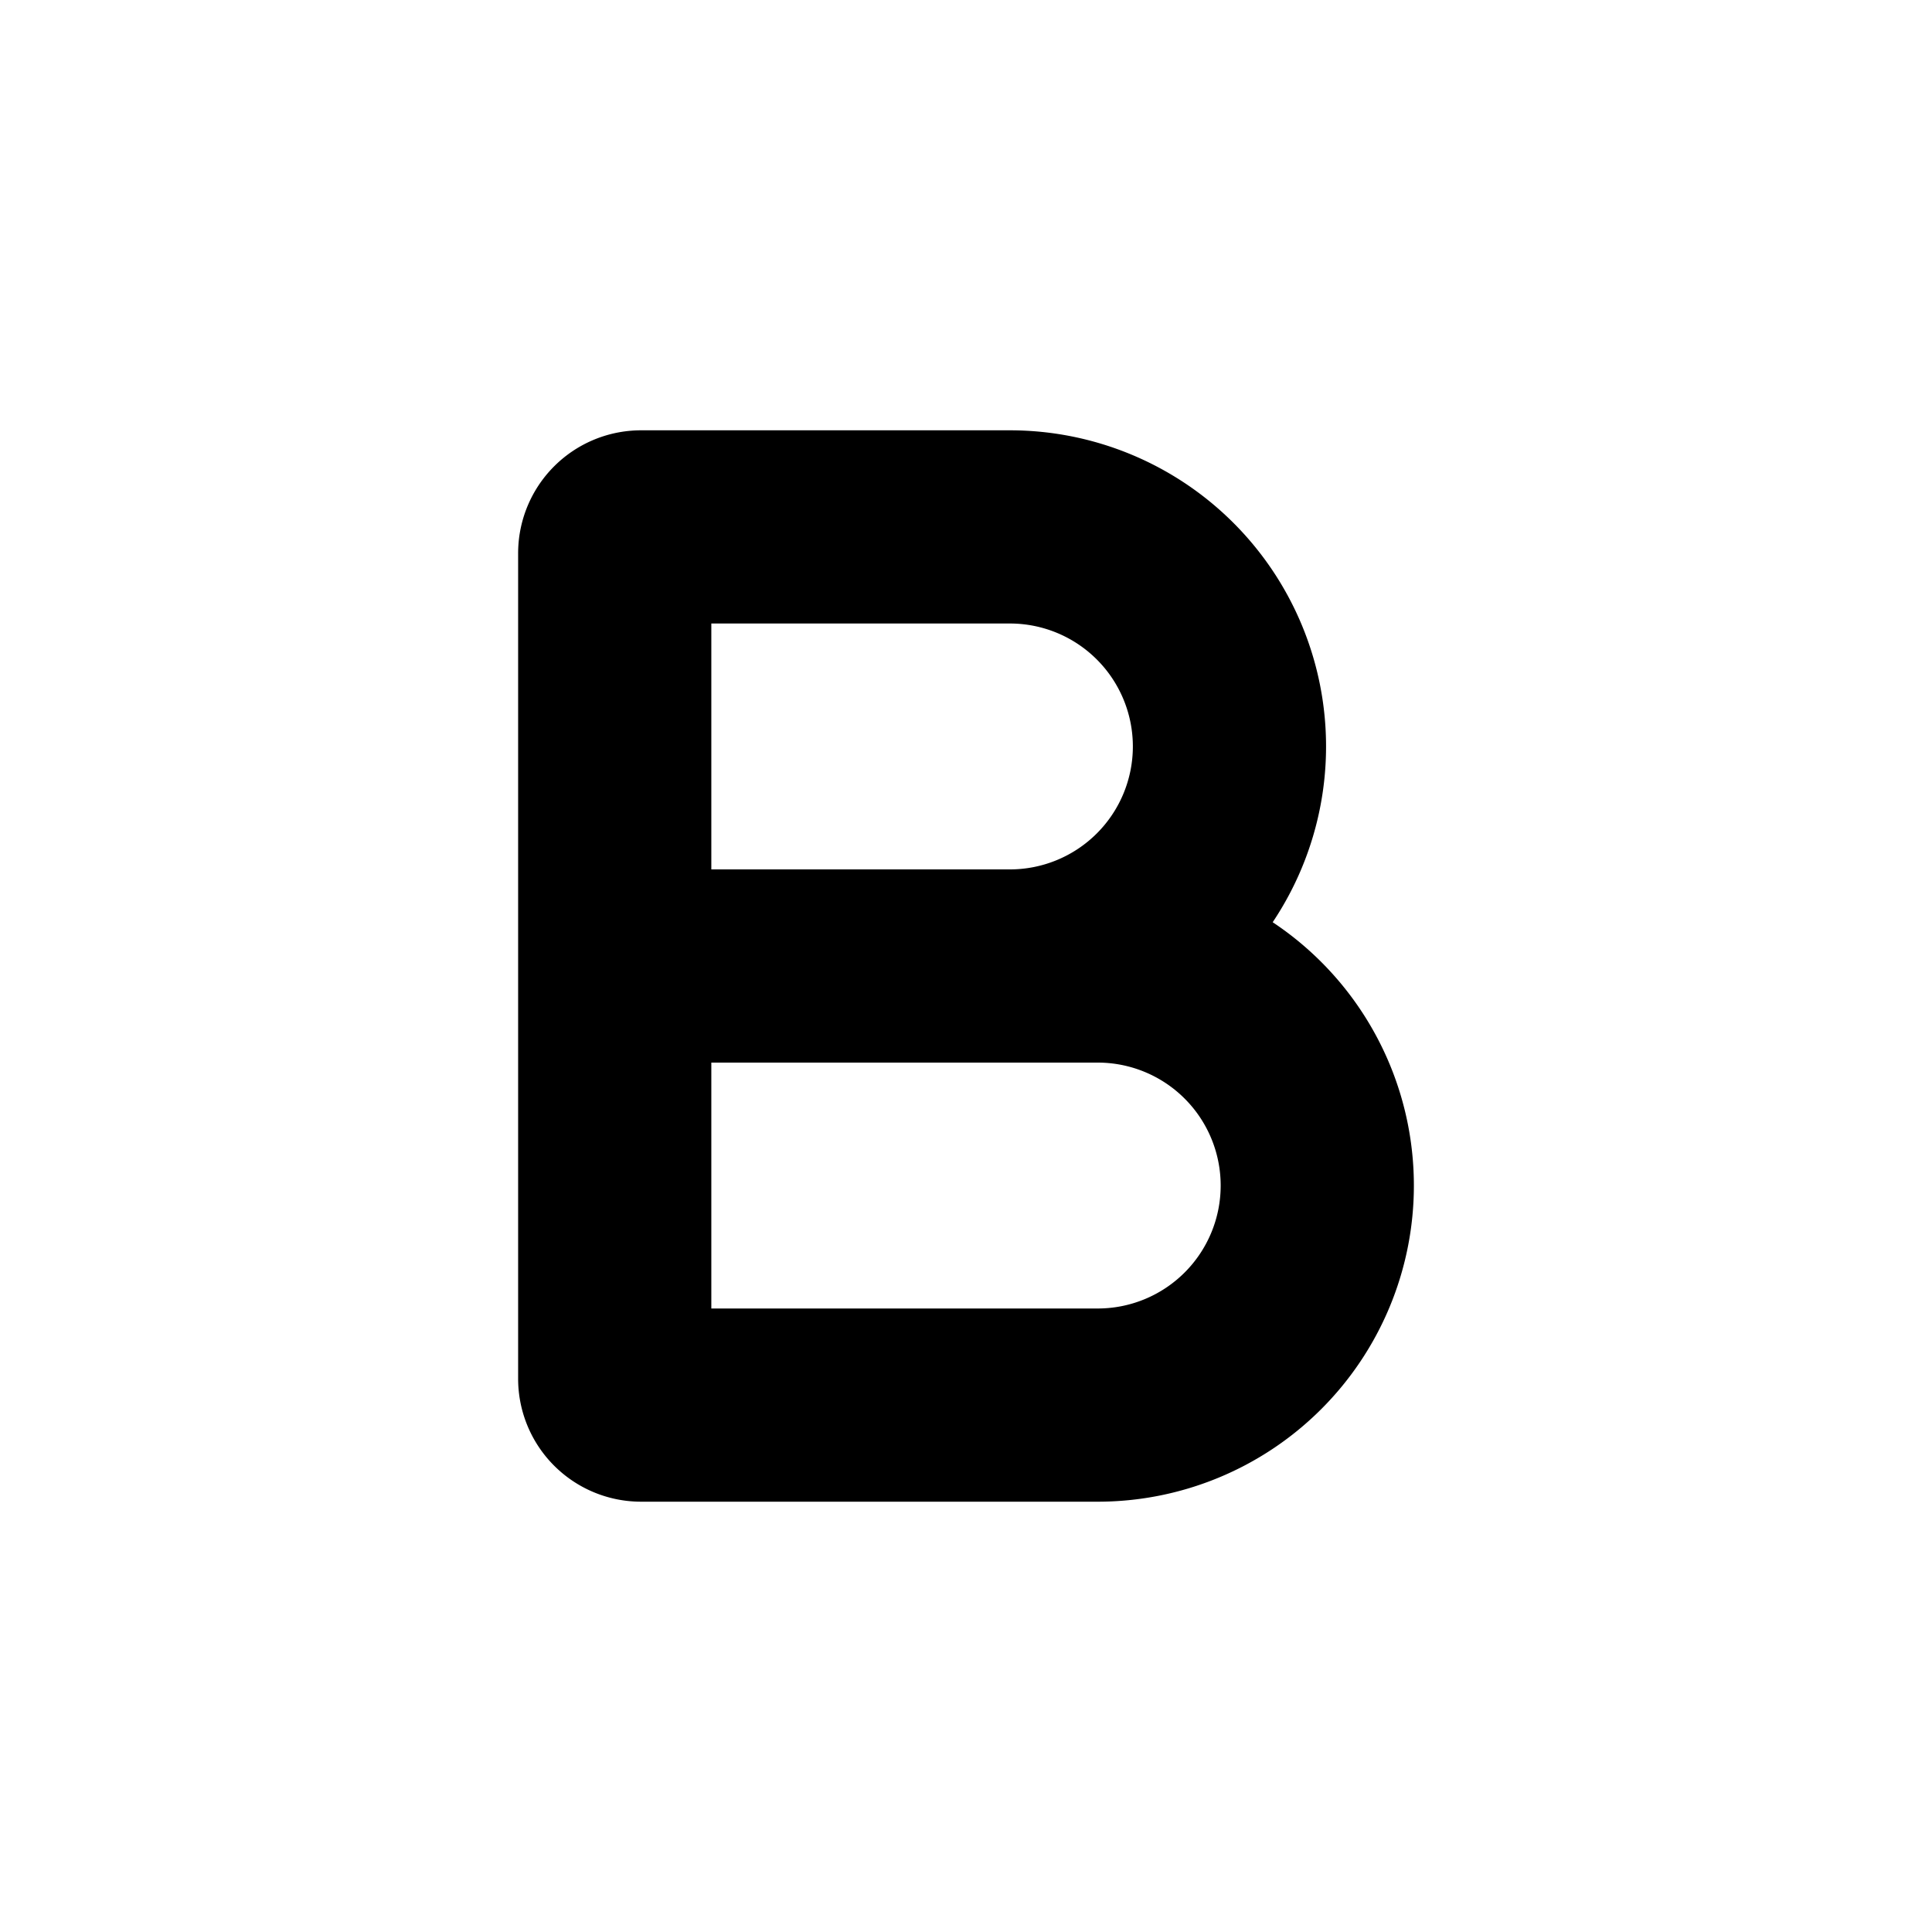 <svg fill="none" xmlns="http://www.w3.org/2000/svg" viewBox="0 0 22 22"><path d="M7 6.3a.3.3 0 0 1 .3-.3h4.2a2.5 2.5 0 0 1 0 5H7V6.3ZM7 11h5.5a2.5 2.5 0 0 1 0 5H7.3a.3.3 0 0 1-.3-.3V11Z" stroke="currentColor" stroke-width="2.2" data-darkreader-inline-stroke="" style="--darkreader-inline-stroke:currentColor;"></path></svg>